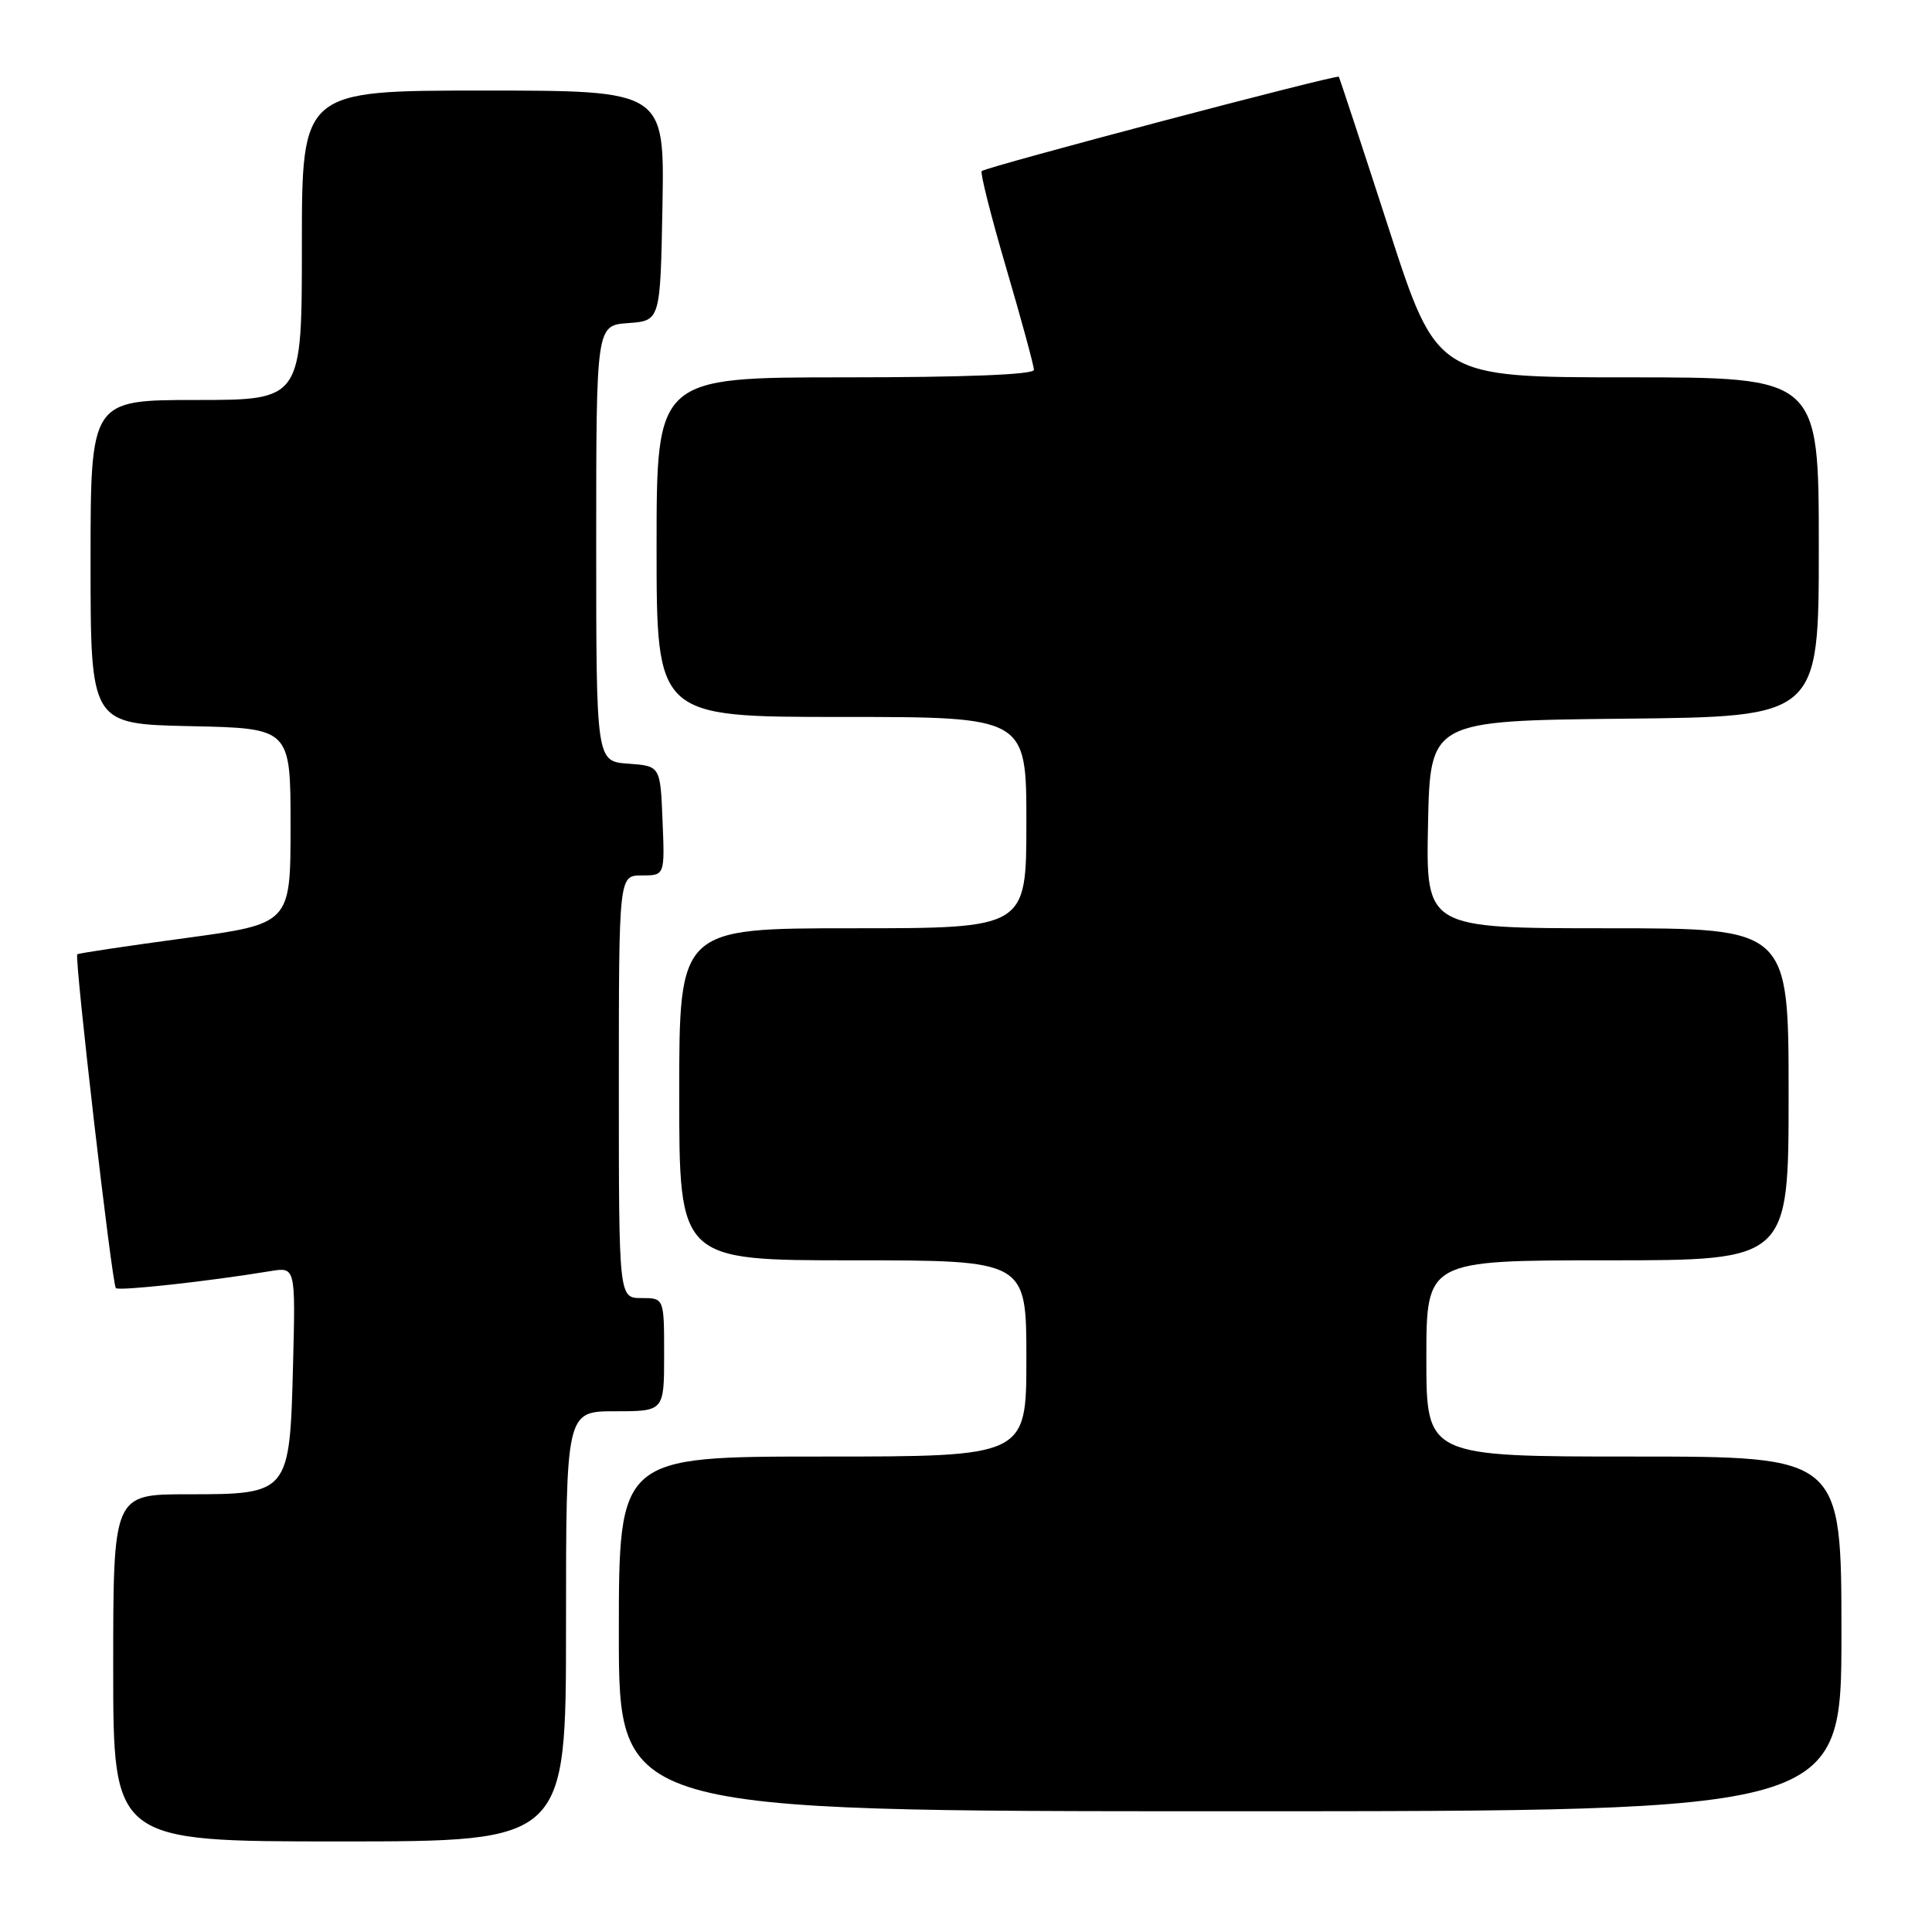 <?xml version="1.0" encoding="UTF-8" standalone="no"?>
<!DOCTYPE svg PUBLIC "-//W3C//DTD SVG 1.1//EN" "http://www.w3.org/Graphics/SVG/1.1/DTD/svg11.dtd" >
<svg xmlns="http://www.w3.org/2000/svg" xmlns:xlink="http://www.w3.org/1999/xlink" version="1.1" viewBox="0 0 256 256">
 <g >
 <path fill="currentColor"
d=" M 75.00 215.50 C 75.00 187.00 75.00 187.00 81.50 187.00 C 88.00 187.00 88.00 187.00 88.00 179.50 C 88.00 172.00 88.00 172.00 85.00 172.00 C 82.00 172.00 82.00 172.00 82.00 144.00 C 82.00 116.00 82.00 116.00 85.04 116.00 C 88.09 116.00 88.09 116.00 87.79 108.75 C 87.50 101.50 87.50 101.50 83.25 101.19 C 79.00 100.89 79.00 100.89 79.00 72.00 C 79.00 43.11 79.00 43.11 83.25 42.81 C 87.50 42.50 87.50 42.50 87.78 27.25 C 88.05 12.00 88.05 12.00 64.03 12.00 C 40.00 12.00 40.00 12.00 40.00 32.50 C 40.00 53.00 40.00 53.00 26.00 53.00 C 12.00 53.00 12.00 53.00 12.00 74.47 C 12.00 95.94 12.00 95.94 25.25 96.22 C 38.50 96.50 38.50 96.50 38.50 109.46 C 38.50 122.41 38.50 122.41 24.50 124.31 C 16.80 125.35 10.38 126.31 10.24 126.45 C 9.83 126.82 14.84 170.18 15.35 170.68 C 15.75 171.09 27.74 169.77 35.83 168.43 C 39.16 167.88 39.16 167.88 38.83 180.84 C 38.39 197.93 38.34 198.00 24.85 198.00 C 15.00 198.00 15.00 198.00 15.00 221.00 C 15.00 244.00 15.00 244.00 45.00 244.00 C 75.00 244.00 75.00 244.00 75.00 215.50 Z  M 244.00 216.50 C 244.00 193.00 244.00 193.00 216.50 193.00 C 189.00 193.00 189.00 193.00 189.00 180.00 C 189.00 167.00 189.00 167.00 213.00 167.00 C 237.00 167.00 237.00 167.00 237.00 145.00 C 237.00 123.00 237.00 123.00 212.97 123.00 C 188.94 123.00 188.94 123.00 189.22 109.25 C 189.50 95.50 189.50 95.50 215.25 95.23 C 241.00 94.97 241.00 94.97 241.00 72.48 C 241.00 50.00 241.00 50.00 215.70 50.00 C 190.40 50.00 190.40 50.00 184.01 30.25 C 180.49 19.39 177.51 10.35 177.40 10.17 C 177.17 9.83 130.81 22.07 130.08 22.67 C 129.85 22.85 131.31 28.64 133.33 35.52 C 135.35 42.40 137.00 48.47 137.00 49.01 C 137.00 49.64 127.76 50.00 112.00 50.00 C 87.00 50.00 87.00 50.00 87.00 72.50 C 87.00 95.00 87.00 95.00 111.50 95.00 C 136.00 95.00 136.00 95.00 136.00 109.00 C 136.00 123.00 136.00 123.00 113.00 123.00 C 90.00 123.00 90.00 123.00 90.00 145.00 C 90.00 167.00 90.00 167.00 113.00 167.00 C 136.00 167.00 136.00 167.00 136.00 180.00 C 136.00 193.00 136.00 193.00 109.00 193.00 C 82.00 193.00 82.00 193.00 82.00 216.50 C 82.00 240.00 82.00 240.00 163.00 240.00 C 244.00 240.00 244.00 240.00 244.00 216.50 Z "/>
</g>
</svg>